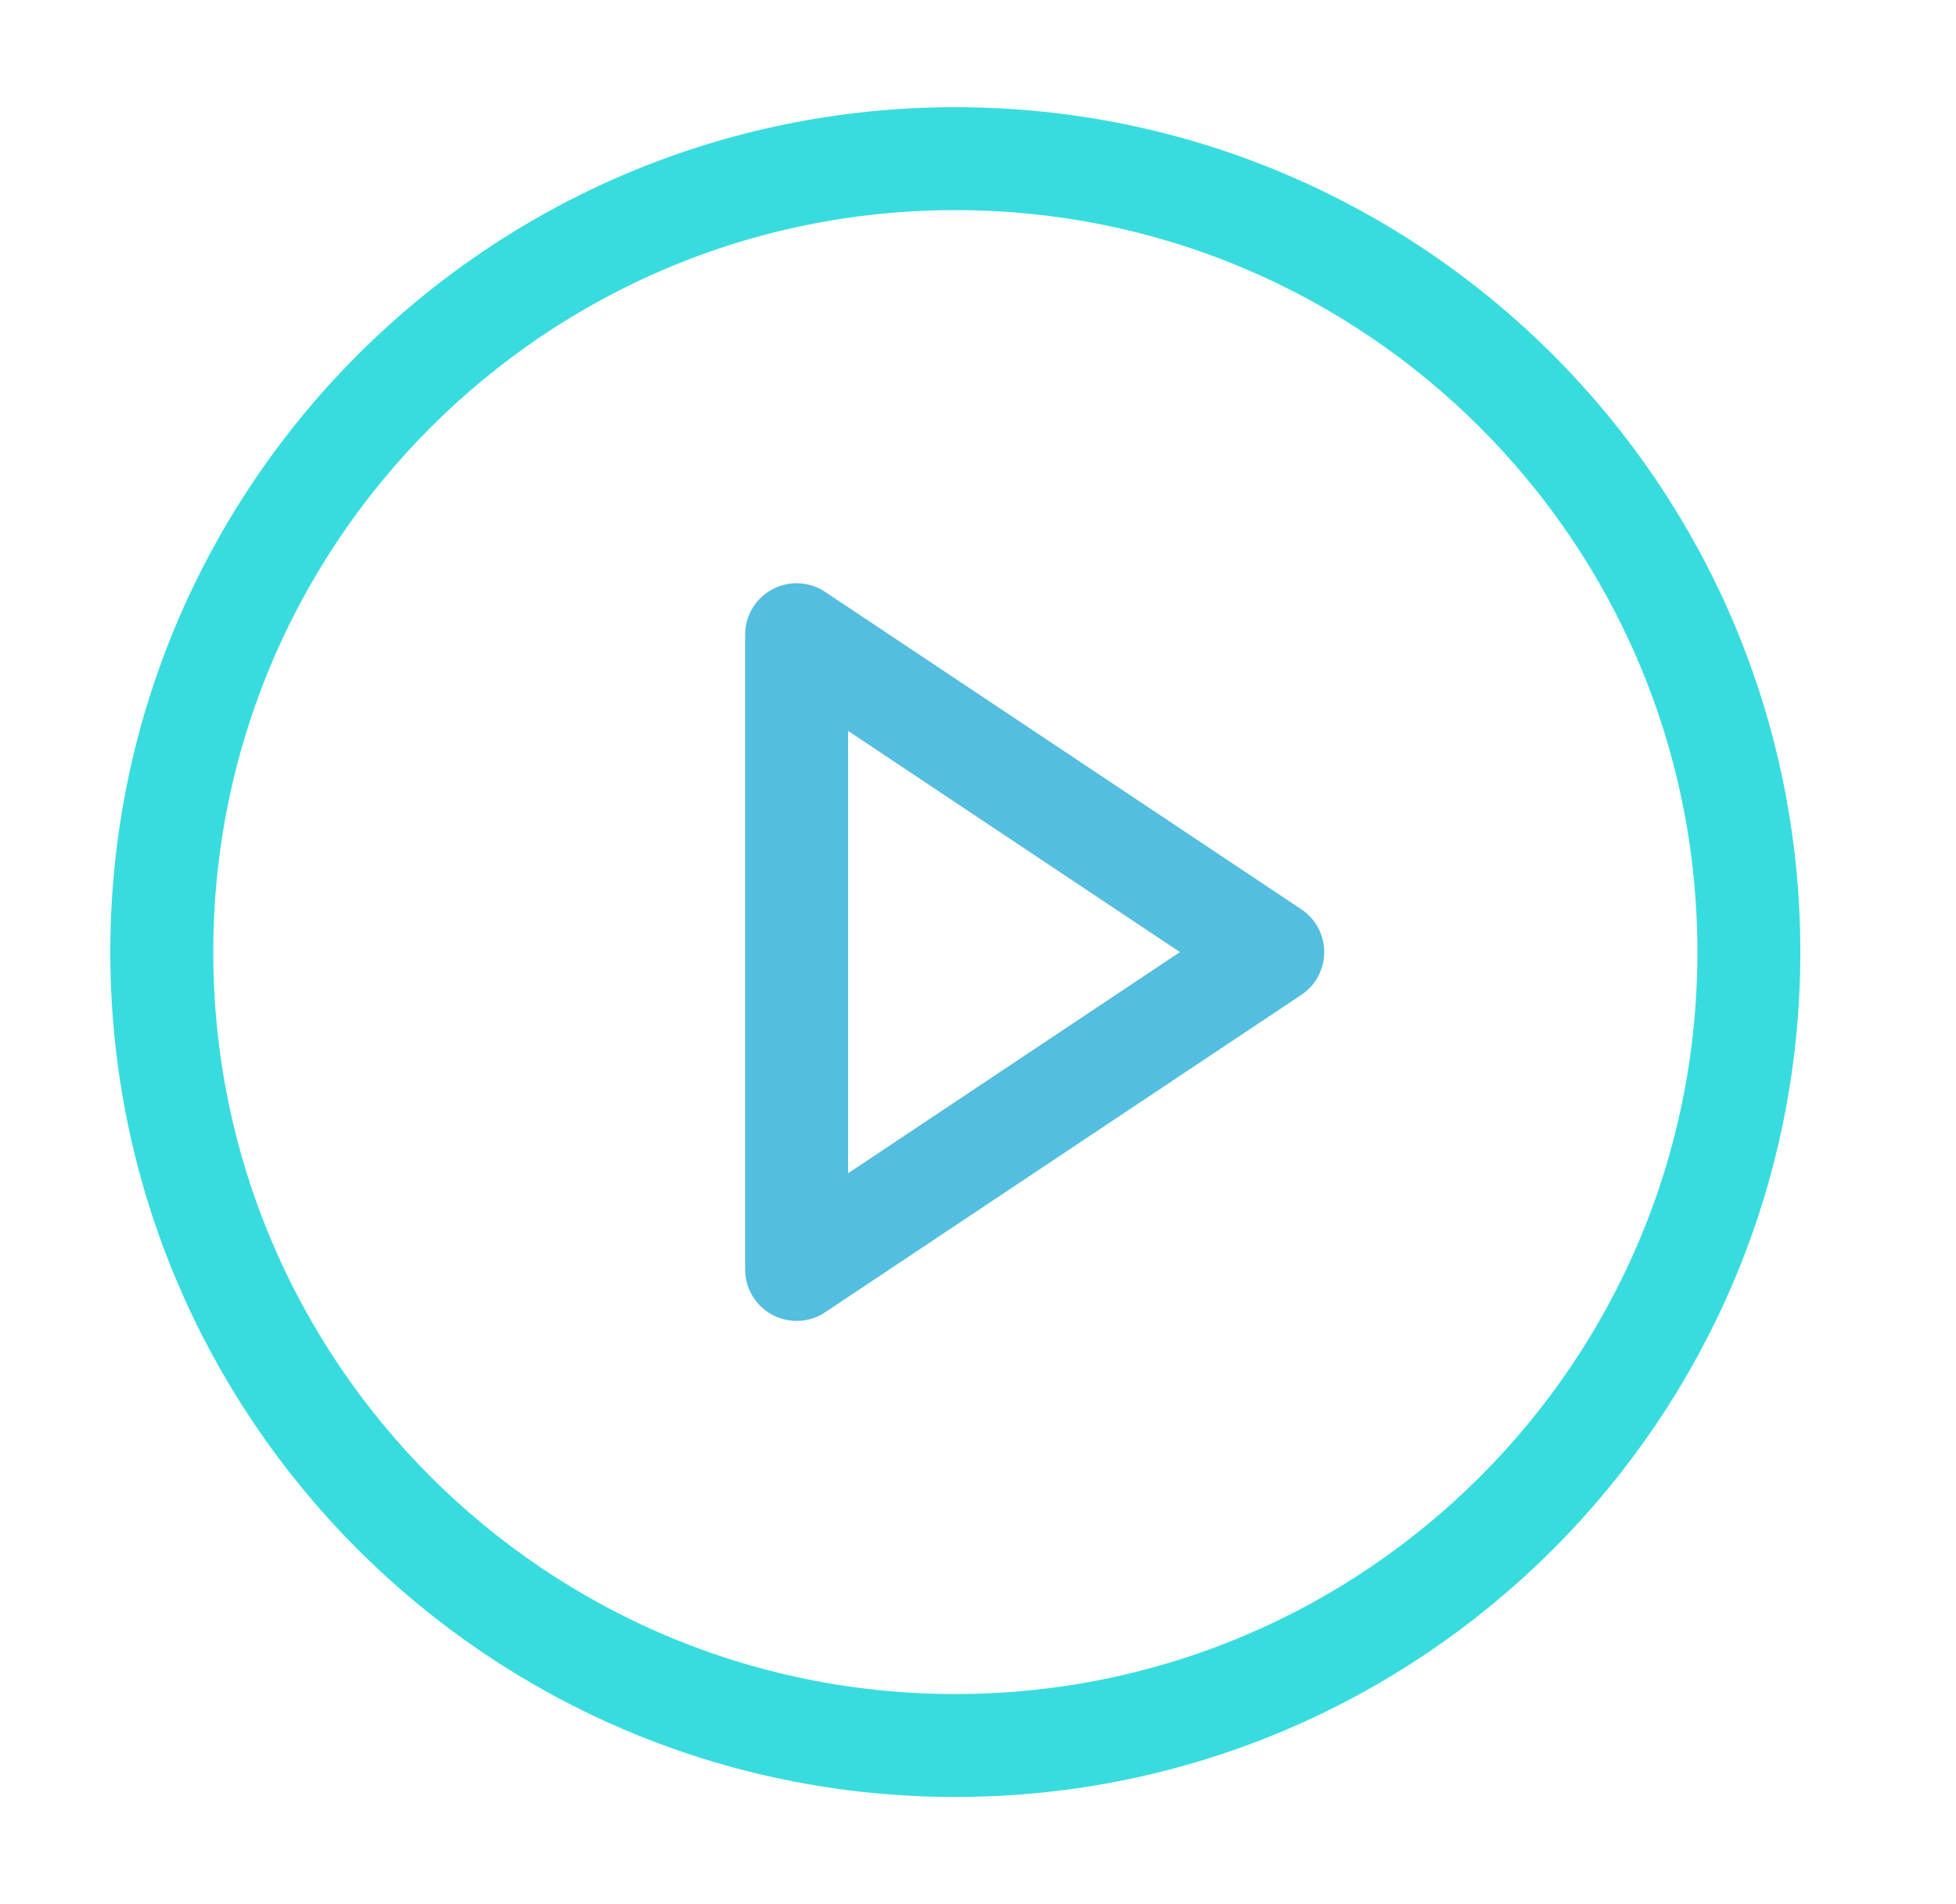 <svg width="38" height="37" viewBox="0 0 38 37" fill="none" xmlns="http://www.w3.org/2000/svg">
<path d="M18.559 33.917C27.074 33.917 33.976 27.014 33.976 18.5C33.976 9.986 27.074 3.083 18.559 3.083C10.045 3.083 3.143 9.986 3.143 18.5C3.143 27.014 10.045 33.917 18.559 33.917Z" stroke="#38DCDF" stroke-width="2" stroke-linecap="round" stroke-linejoin="round"/>
<path d="M15.476 12.333L24.726 18.5L15.476 24.667V12.333Z" stroke="#53BEDF" stroke-width="2" stroke-linecap="round" stroke-linejoin="round"/>
</svg>

